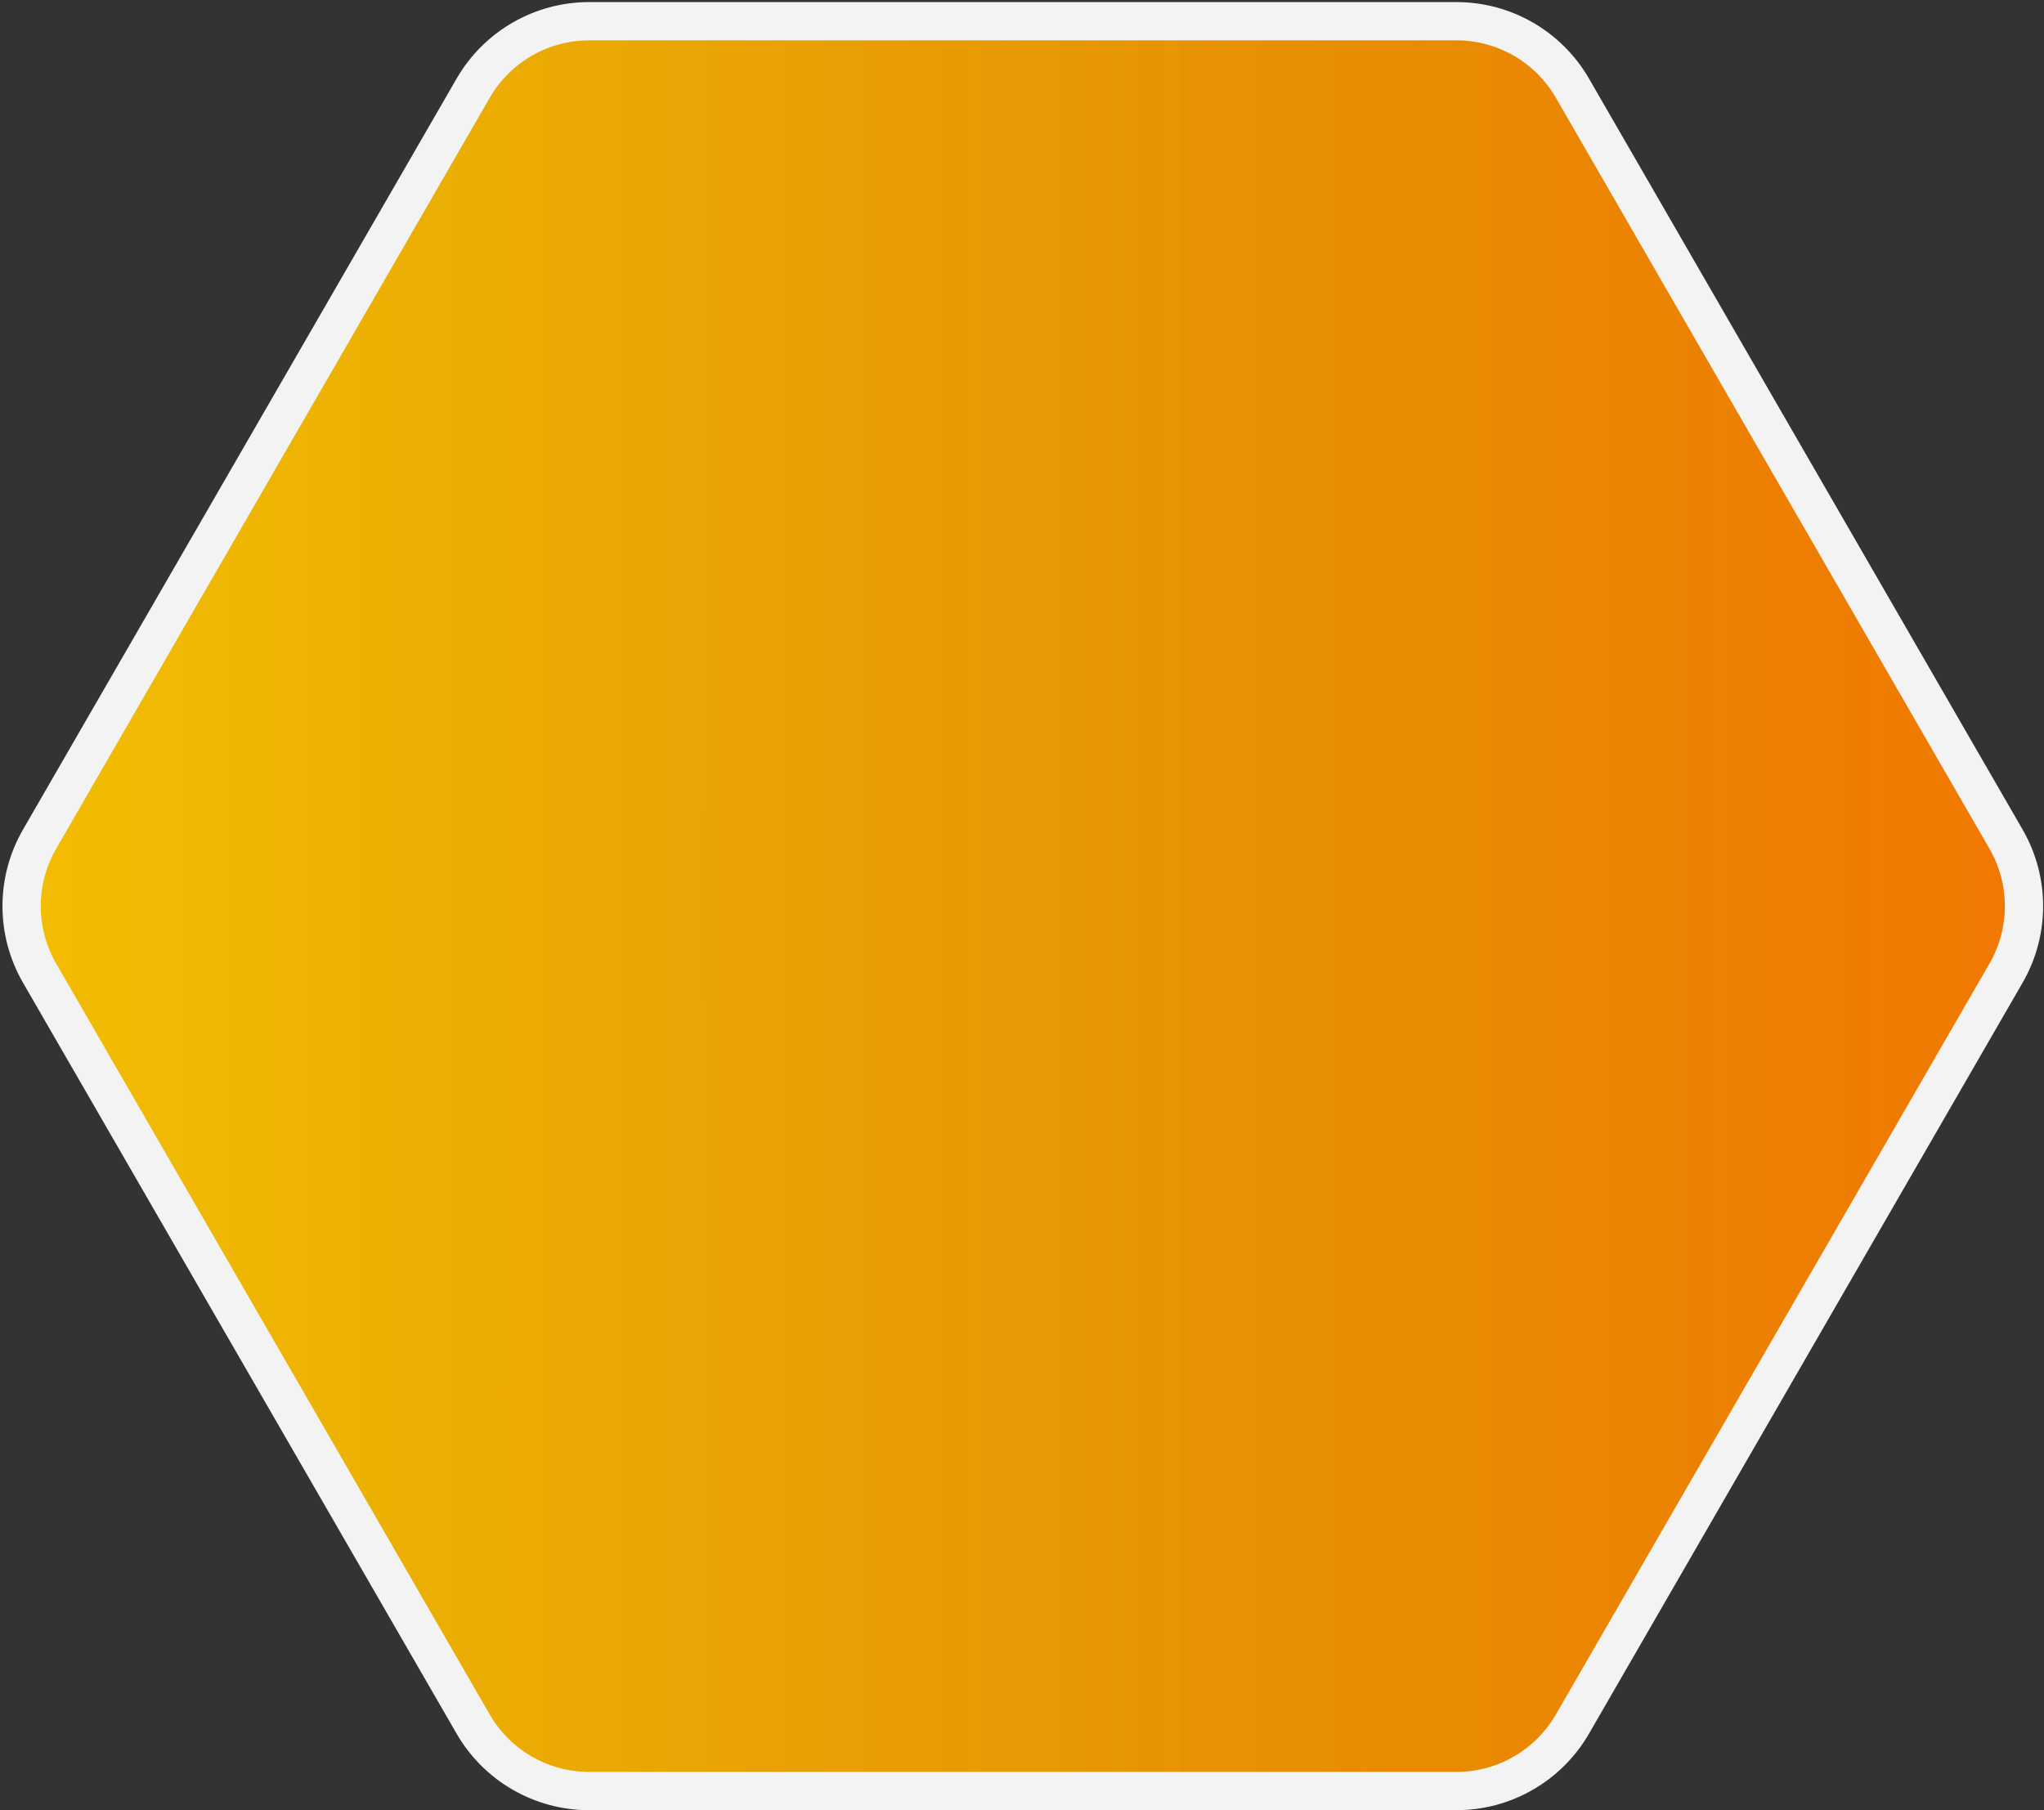<svg width="534" height="473" viewBox="0 0 534 473" fill="none" xmlns="http://www.w3.org/2000/svg">
<rect x="0" y="0" width="534" height="473" fill="#333333" stroke="none"/>
<g opacity="0.94">
<path d="M10.336 219.251L123.617 23.042C129.869 12.213 141.424 5.542 153.928 5.542L380.491 5.542C392.995 5.542 404.55 12.213 410.802 23.042L524.084 219.251C530.336 230.08 530.336 243.422 524.084 254.251L410.802 450.46C404.55 461.289 392.995 467.96 380.491 467.96L153.928 467.96C141.424 467.96 129.869 461.289 123.617 450.46L10.336 254.251C4.083 243.422 4.083 230.08 10.336 219.251Z" fill="url(#paint0_linear)"/>
<path d="M10.336 219.251L123.617 23.042C129.869 12.213 141.424 5.542 153.928 5.542L380.491 5.542C392.995 5.542 404.55 12.213 410.802 23.042L524.084 219.251C530.336 230.08 530.336 243.422 524.084 254.251L410.802 450.46C404.55 461.289 392.995 467.96 380.491 467.96L153.928 467.96C141.424 467.96 129.869 461.289 123.617 450.46L10.336 254.251C4.083 243.422 4.083 230.08 10.336 219.251Z" fill="url(#paint1_linear)" fill-opacity="0.2"/>
<path d="M10.336 219.251L123.617 23.042C129.869 12.213 141.424 5.542 153.928 5.542L380.491 5.542C392.995 5.542 404.55 12.213 410.802 23.042L524.084 219.251C530.336 230.08 530.336 243.422 524.084 254.251L410.802 450.46C404.55 461.289 392.995 467.96 380.491 467.96L153.928 467.96C141.424 467.96 129.869 461.289 123.617 450.46L10.336 254.251C4.083 243.422 4.083 230.08 10.336 219.251Z" stroke="white" stroke-width="10"/>
</g>
<defs>
<linearGradient id="paint0_linear" x1="539.961" y1="236.751" x2="-5.542" y2="236.751" gradientUnits="userSpaceOnUse">
<stop stop-color="#FF9900"/>
<stop offset="1" stop-color="#FFC700"/>
</linearGradient>
<linearGradient id="paint1_linear" x1="14.416" y1="236.751" x2="539.961" y2="236.751" gradientUnits="userSpaceOnUse">
<stop stop-opacity="0"/>
<stop offset="1" stop-color="#FF0000"/>
</linearGradient>
</defs>
</svg>
